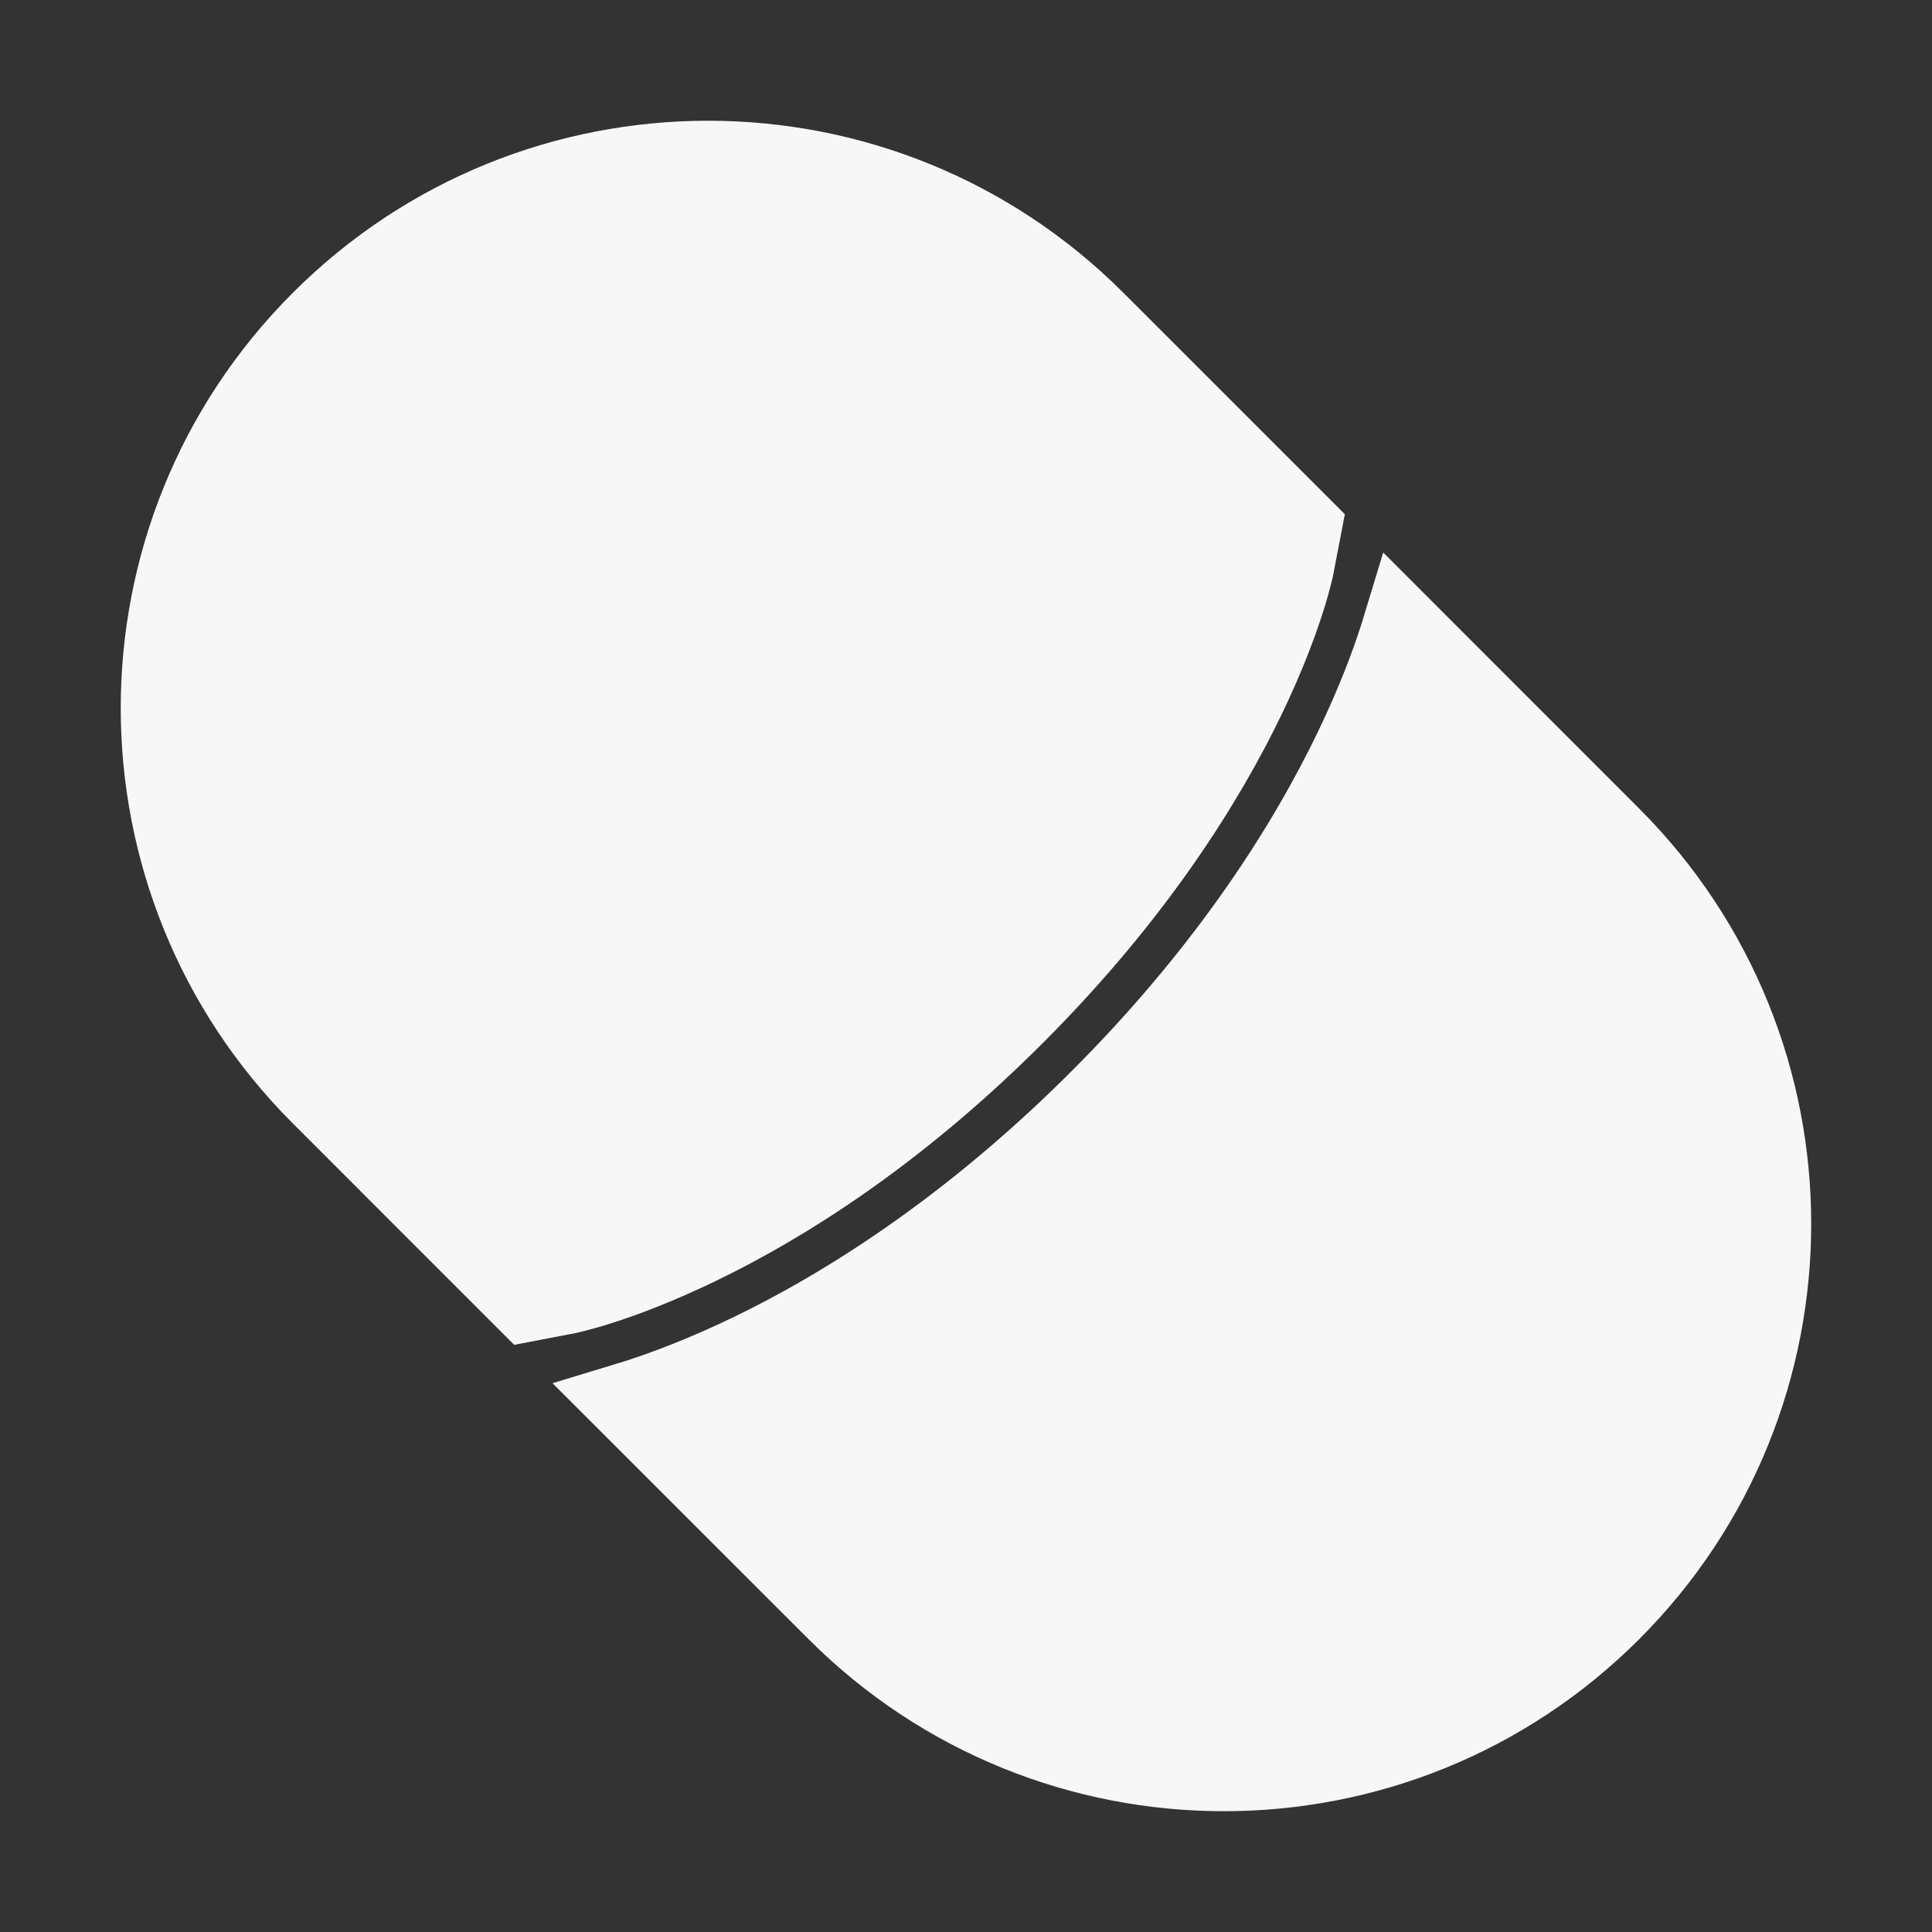 <!DOCTYPE svg PUBLIC "-//W3C//DTD SVG 1.1//EN" "http://www.w3.org/Graphics/SVG/1.1/DTD/svg11.dtd">
<!-- Uploaded to: SVG Repo, www.svgrepo.com, Transformed by: SVG Repo Mixer Tools -->
<svg width="800px" height="800px" viewBox="0 0 24 24" fill="none" xmlns="http://www.w3.org/2000/svg" stroke="#f7f7f7">
<rect x="0" y="0" width="24" height="24" fill="#333333" stroke="none"/>
<g id="SVGRepo_bgCarrier" stroke-width="0"/>
<g id="SVGRepo_tracerCarrier" stroke-linecap="round" stroke-linejoin="round"/>
<g id="SVGRepo_iconCarrier"> <path d="M3.991 3.991C1.336 6.645 1.336 10.948 3.991 13.602L6.554 16.165L7.05 16.07C7.049 16.07 7.05 16.07 7.05 16.07L7.064 16.067C7.079 16.063 7.103 16.058 7.138 16.049C7.206 16.032 7.313 16.003 7.453 15.958C7.735 15.868 8.15 15.715 8.663 15.468C9.687 14.975 11.101 14.104 12.602 12.602C14.103 11.101 14.974 9.687 15.468 8.663C15.715 8.151 15.868 7.735 15.958 7.453C16.003 7.313 16.032 7.206 16.049 7.137C16.058 7.103 16.063 7.079 16.067 7.064L16.07 7.05C16.07 7.05 16.07 7.049 16.07 7.049L16.165 6.554L13.602 3.991C10.948 1.336 6.645 1.336 3.991 3.991Z" fill="#f7f7f7"/> <path d="M17.419 7.807C17.409 7.84 17.398 7.874 17.387 7.91C17.277 8.253 17.099 8.734 16.819 9.314C16.259 10.476 15.294 12.032 13.662 13.663C12.031 15.294 10.476 16.26 9.314 16.82C8.734 17.099 8.252 17.277 7.91 17.387C7.874 17.398 7.84 17.409 7.807 17.419L10.398 20.009C13.052 22.663 17.355 22.663 20.009 20.009C22.663 17.355 22.663 13.052 20.009 10.398L17.419 7.807Z" fill="#f7f7f7"/> </g>
</svg>